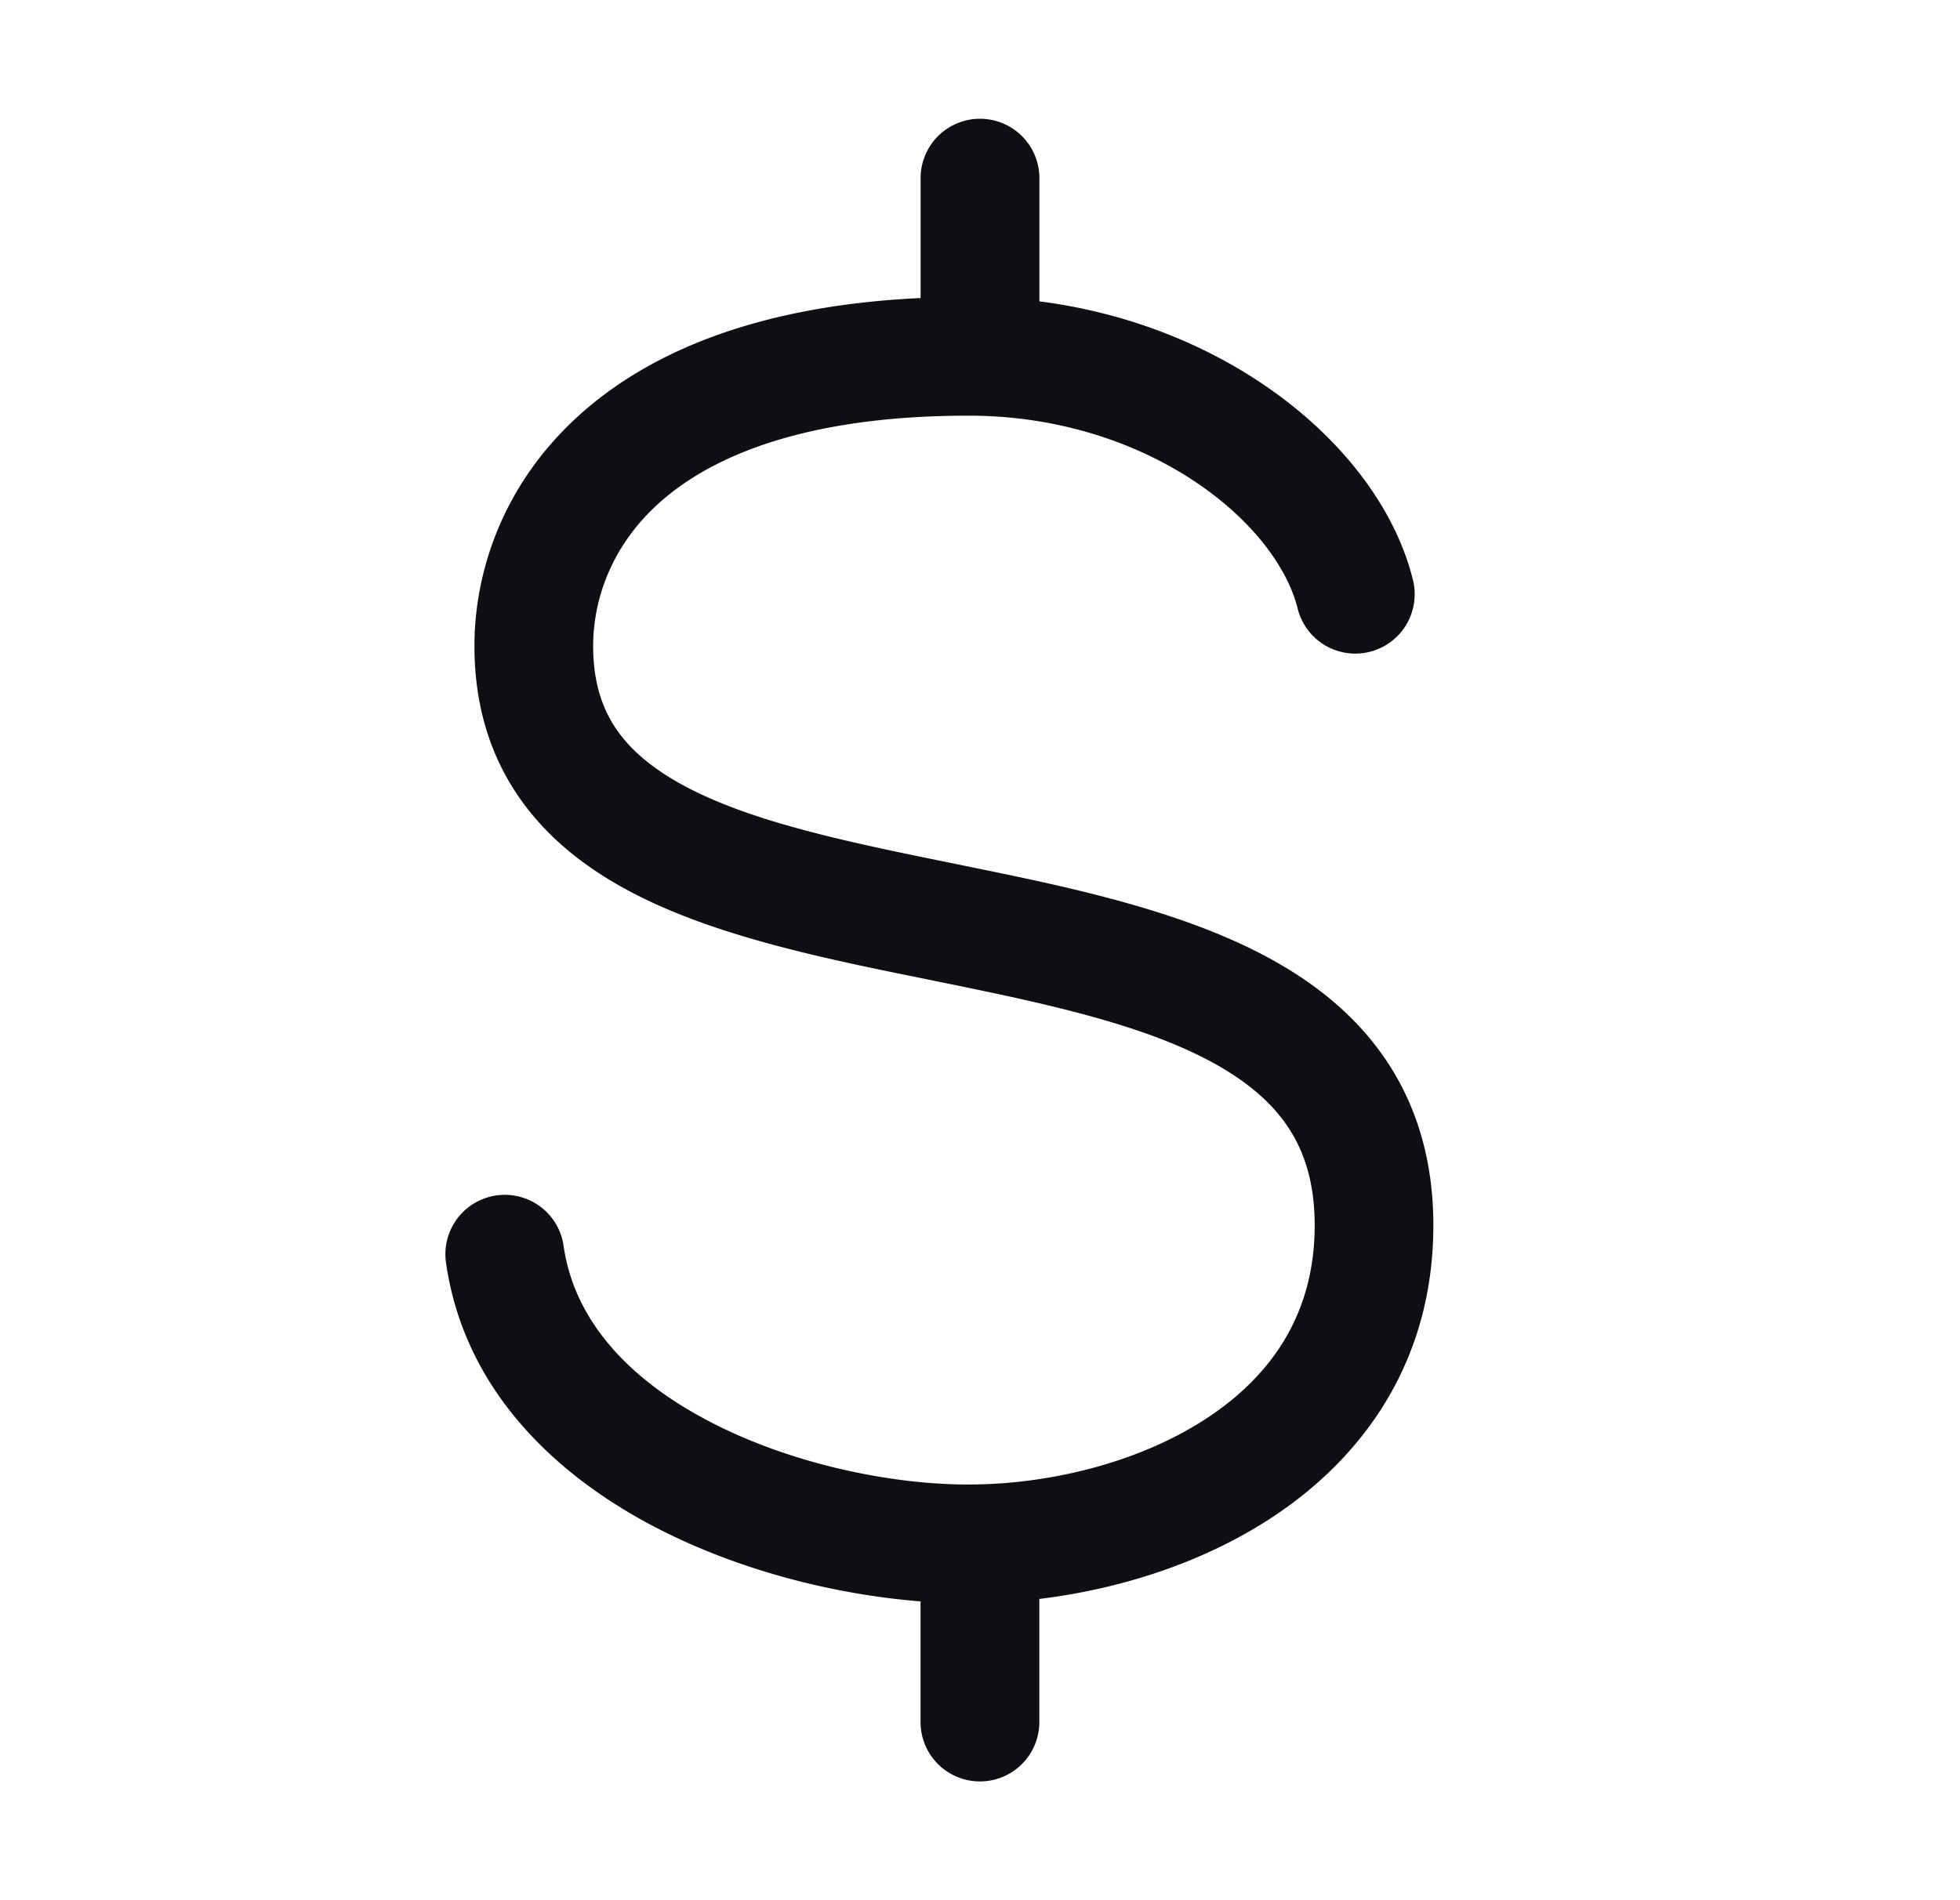 <svg xmlns="http://www.w3.org/2000/svg" fill="none" viewBox="0 0 33 32"><path fill="#0D0F13" fill-rule="evenodd" d="M16.5 2a1 1 0 0 1 1 1v2.075c1.421.182 2.69.681 3.712 1.36 1.283.851 2.254 2.039 2.575 3.322a1 1 0 1 1-1.94.486c-.167-.668-.744-1.48-1.74-2.141C19.127 7.452 17.814 7 16.31 7c-2.77 0-4.335.691-5.195 1.455-.856.76-1.128 1.692-1.128 2.423 0 .636.165 1.09.42 1.444.264.368.67.69 1.24.978 1.154.58 2.725.9 4.497 1.26l.115.024c1.732.352 3.662.752 5.147 1.572.762.42 1.454.974 1.954 1.732.505.766.773 1.68.773 2.746 0 2.305-1.196 3.937-2.763 4.95-1.169.757-2.556 1.183-3.871 1.343V29a1 1 0 1 1-2 0v-2.032c-1.411-.111-3.033-.508-4.445-1.238-1.685-.872-3.237-2.314-3.545-4.467a1 1 0 1 1 1.98-.283c.18 1.262 1.103 2.26 2.484 2.973C13.35 24.665 15.02 25 16.304 25c1.329 0 2.837-.355 3.981-1.095 1.11-.718 1.85-1.768 1.85-3.27 0-.717-.175-1.24-.443-1.646-.274-.416-.687-.77-1.251-1.082-1.167-.644-2.774-.996-4.58-1.363l-.254-.052c-1.65-.334-3.458-.7-4.858-1.406-.756-.38-1.456-.888-1.965-1.597-.52-.722-.796-1.592-.796-2.611 0-1.22.459-2.727 1.8-3.918 1.216-1.08 3.062-1.817 5.712-1.941V3a1 1 0 0 1 1-1Z" clip-rule="evenodd"/></svg>